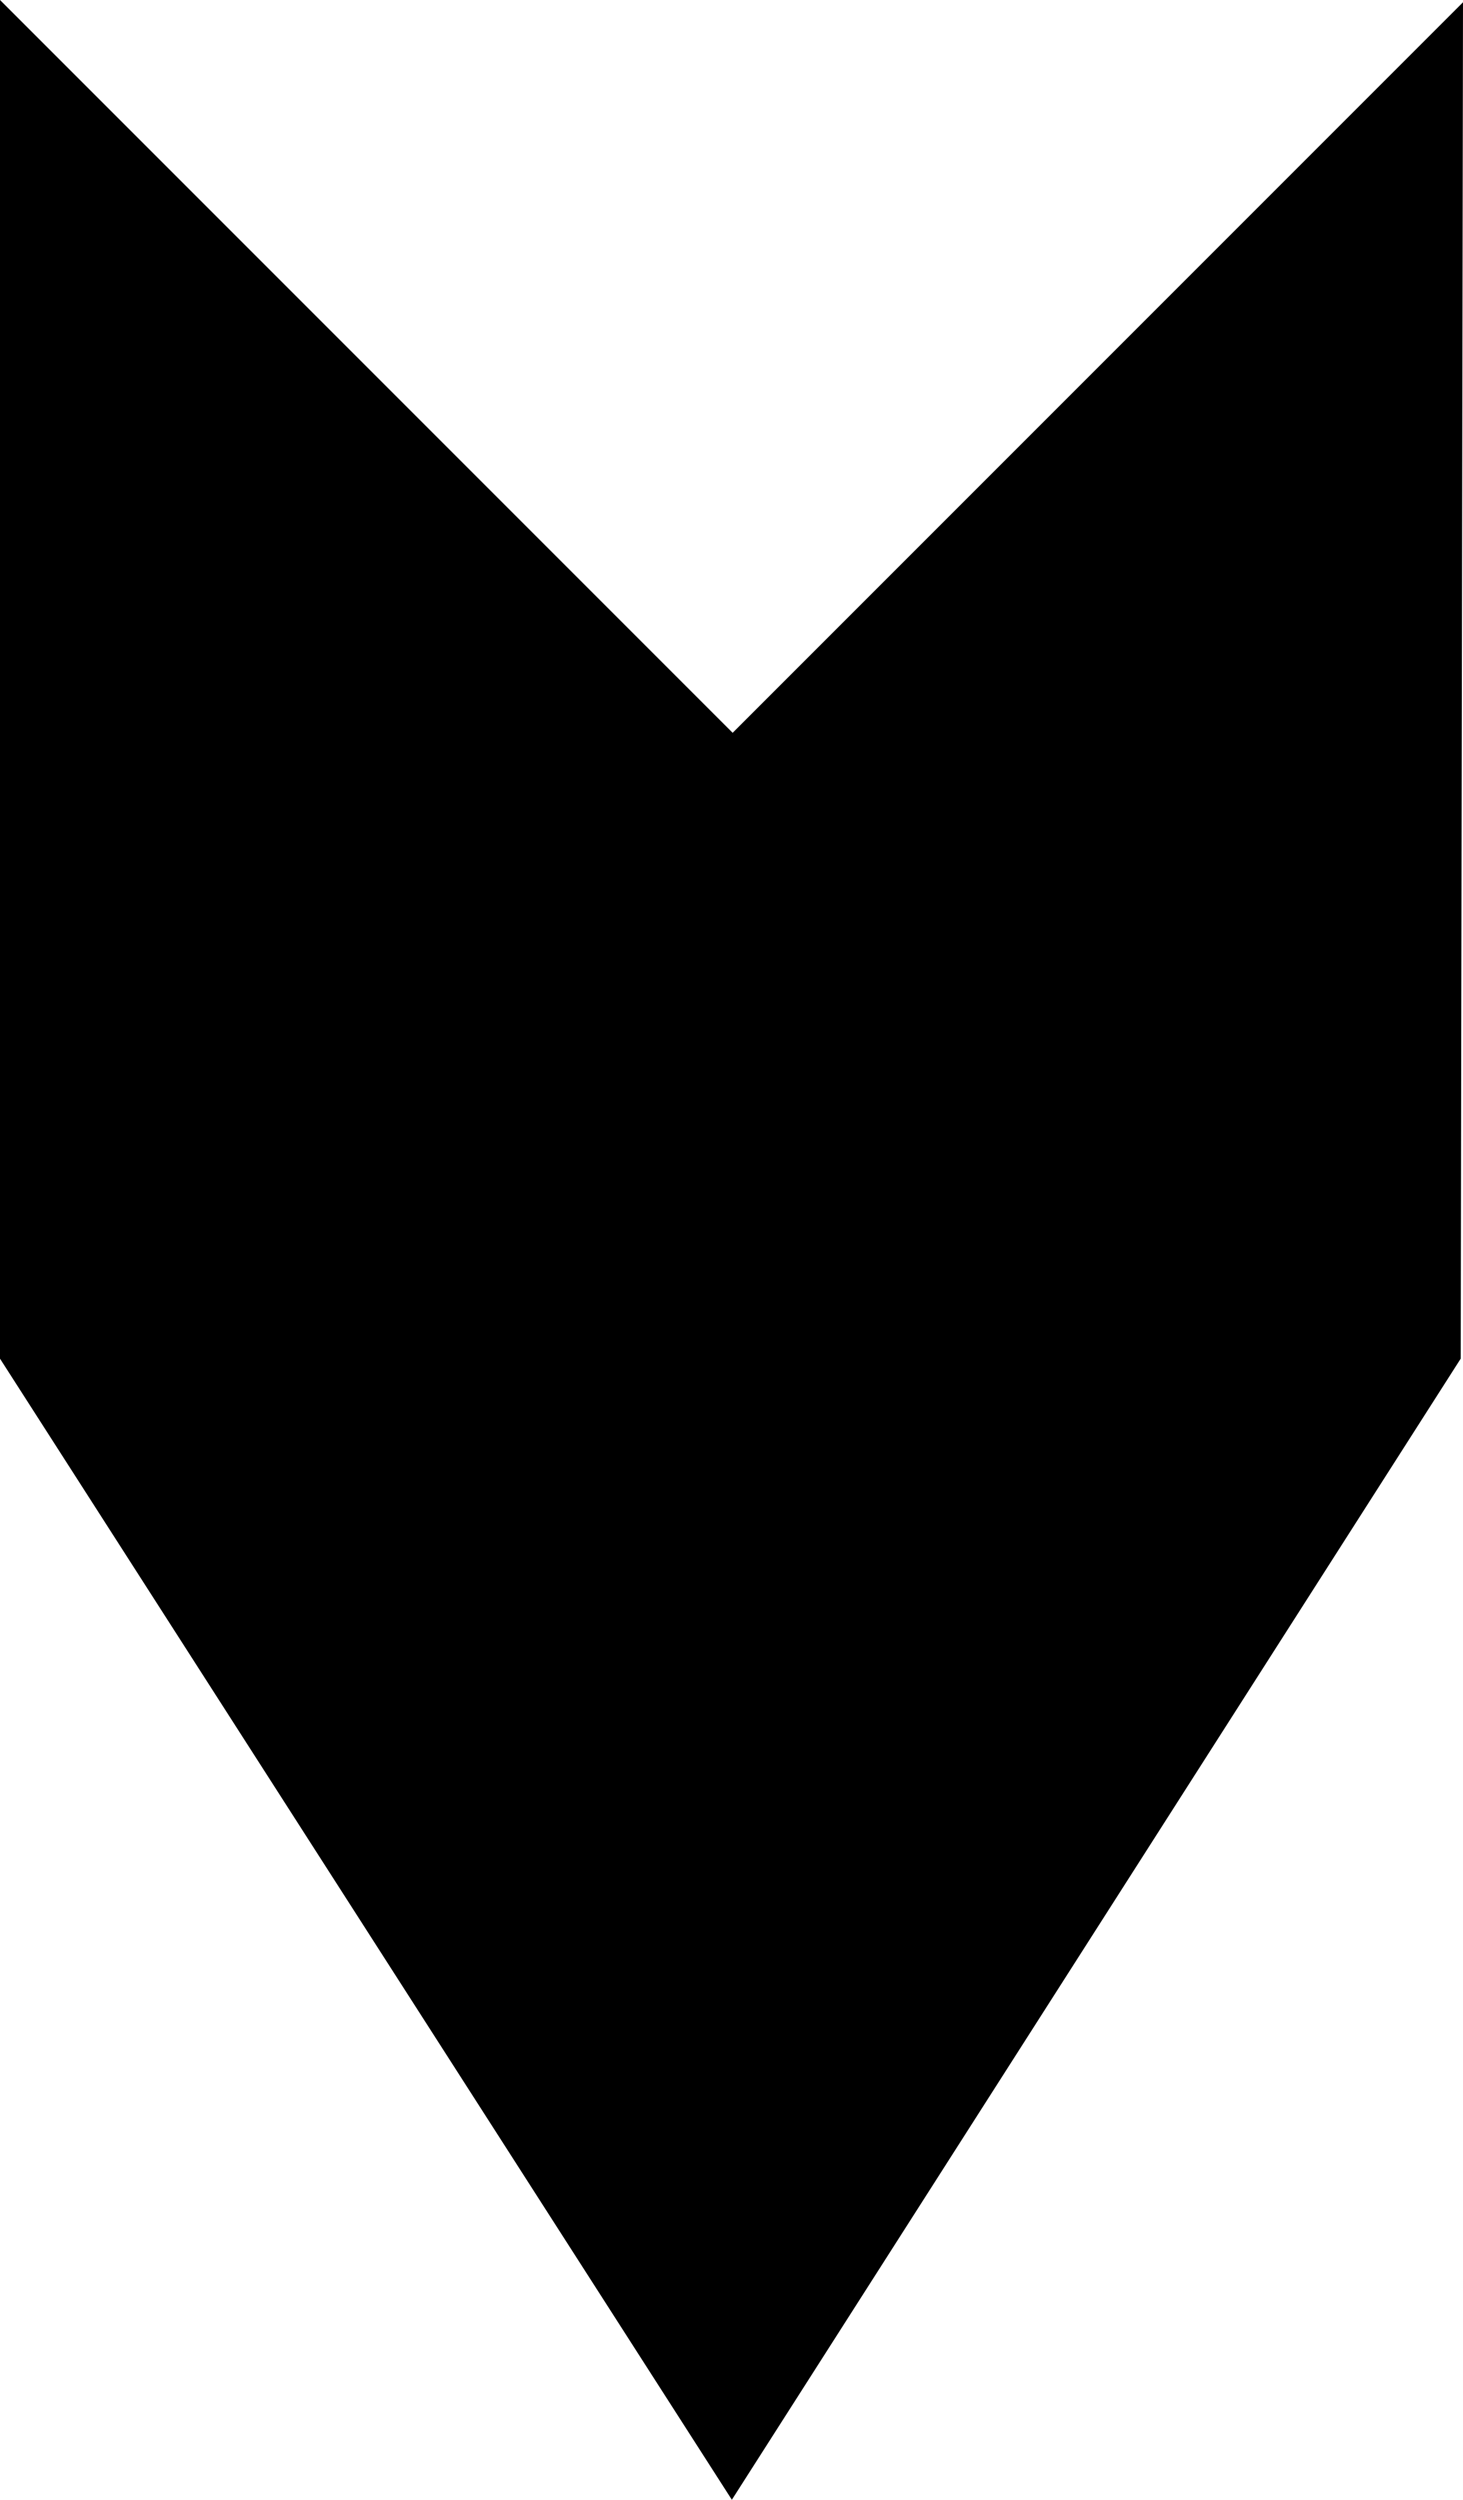 <?xml version="1.0" encoding="UTF-8"?>
<svg id="Layer_2" data-name="Layer 2" xmlns="http://www.w3.org/2000/svg" viewBox="0 0 203.9 348.31">
  <g id="Layer_1-2" data-name="Layer 1">
    <polygon points="203.58 189.31 102 348.31 0 189.31 0 0 102.11 102.11 203.9 .32 203.58 189.31"/>
  </g>
</svg>